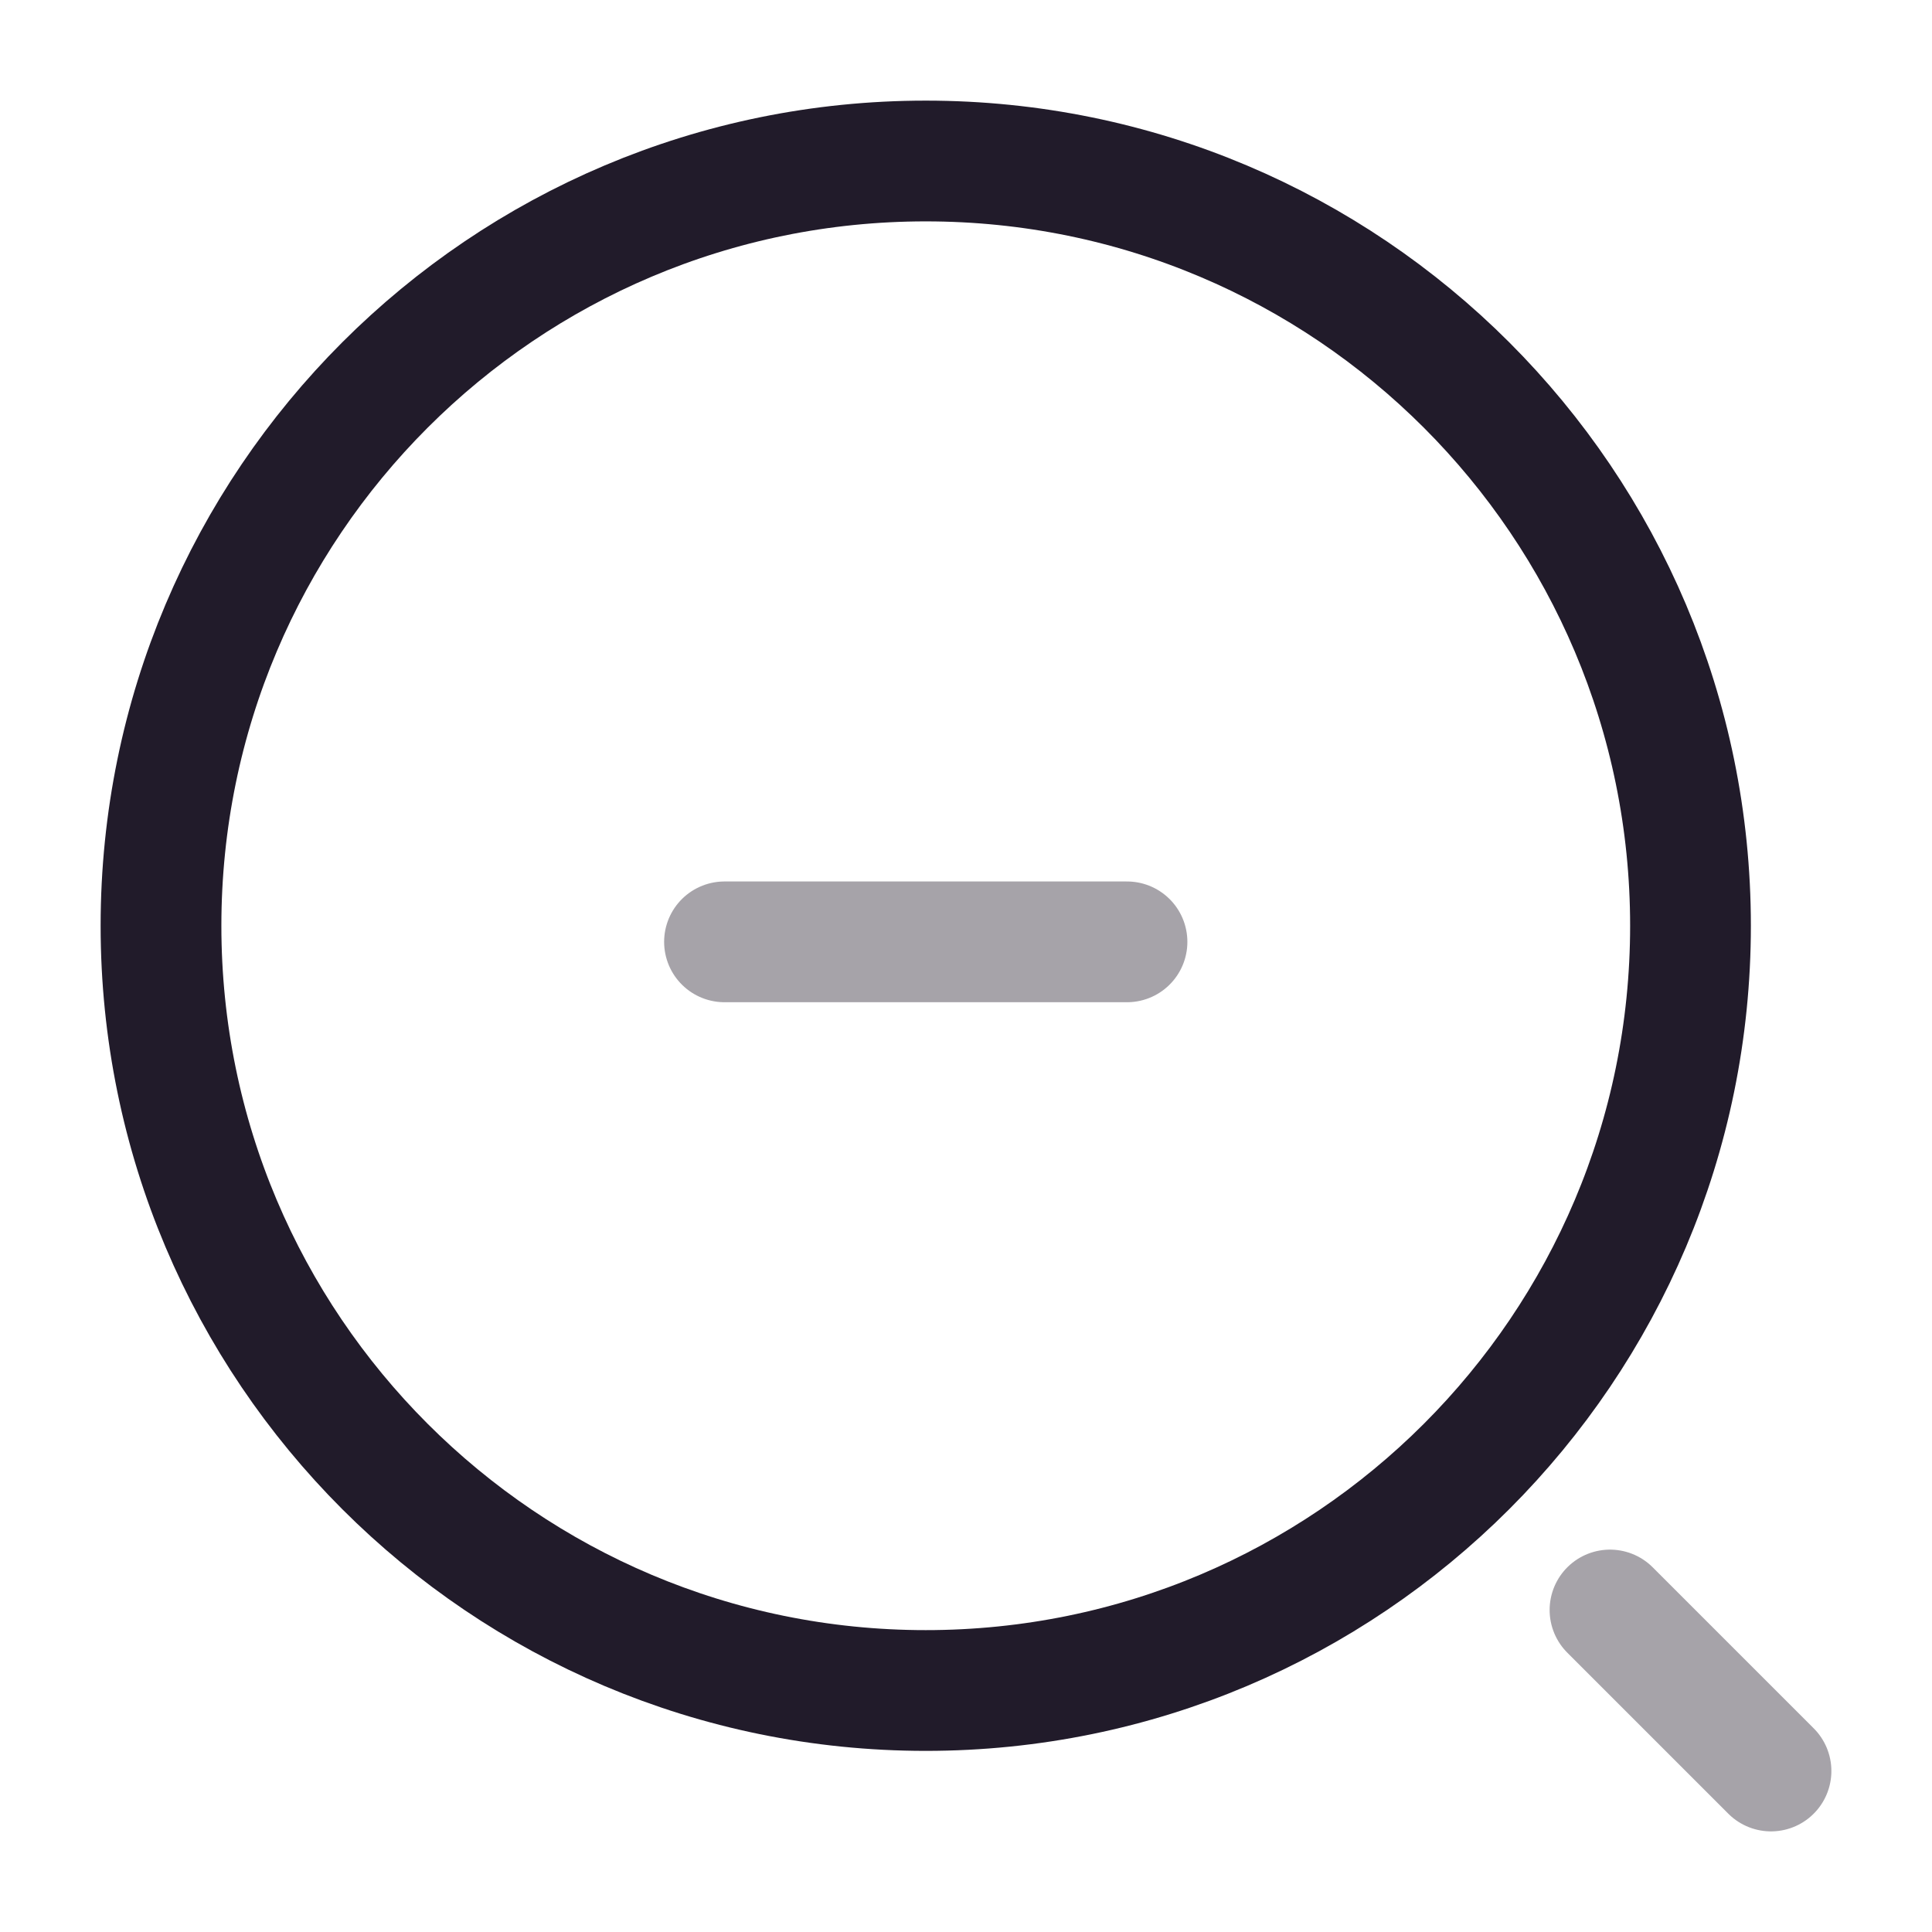 <svg width="24" height="24" viewBox="0 0 24 24" fill="none" xmlns="http://www.w3.org/2000/svg">
<path opacity="0.4" d="M9 11.7H14" stroke="#211B2A" stroke-width="1.5" stroke-linecap="round" stroke-linejoin="round"/>
<path d="M11.5 21C16.747 21 21 16.747 21 11.5C21 6.253 16.747 2 11.5 2C6.253 2 2 6.253 2 11.5C2 16.747 6.253 21 11.5 21Z" stroke="#211B2A" stroke-width="1.5" stroke-linecap="round" stroke-linejoin="round"/>
<path opacity="0.4" d="M22 22L20 20" stroke="#211B2A" stroke-width="1.5" stroke-linecap="round" stroke-linejoin="round"/>
</svg>
